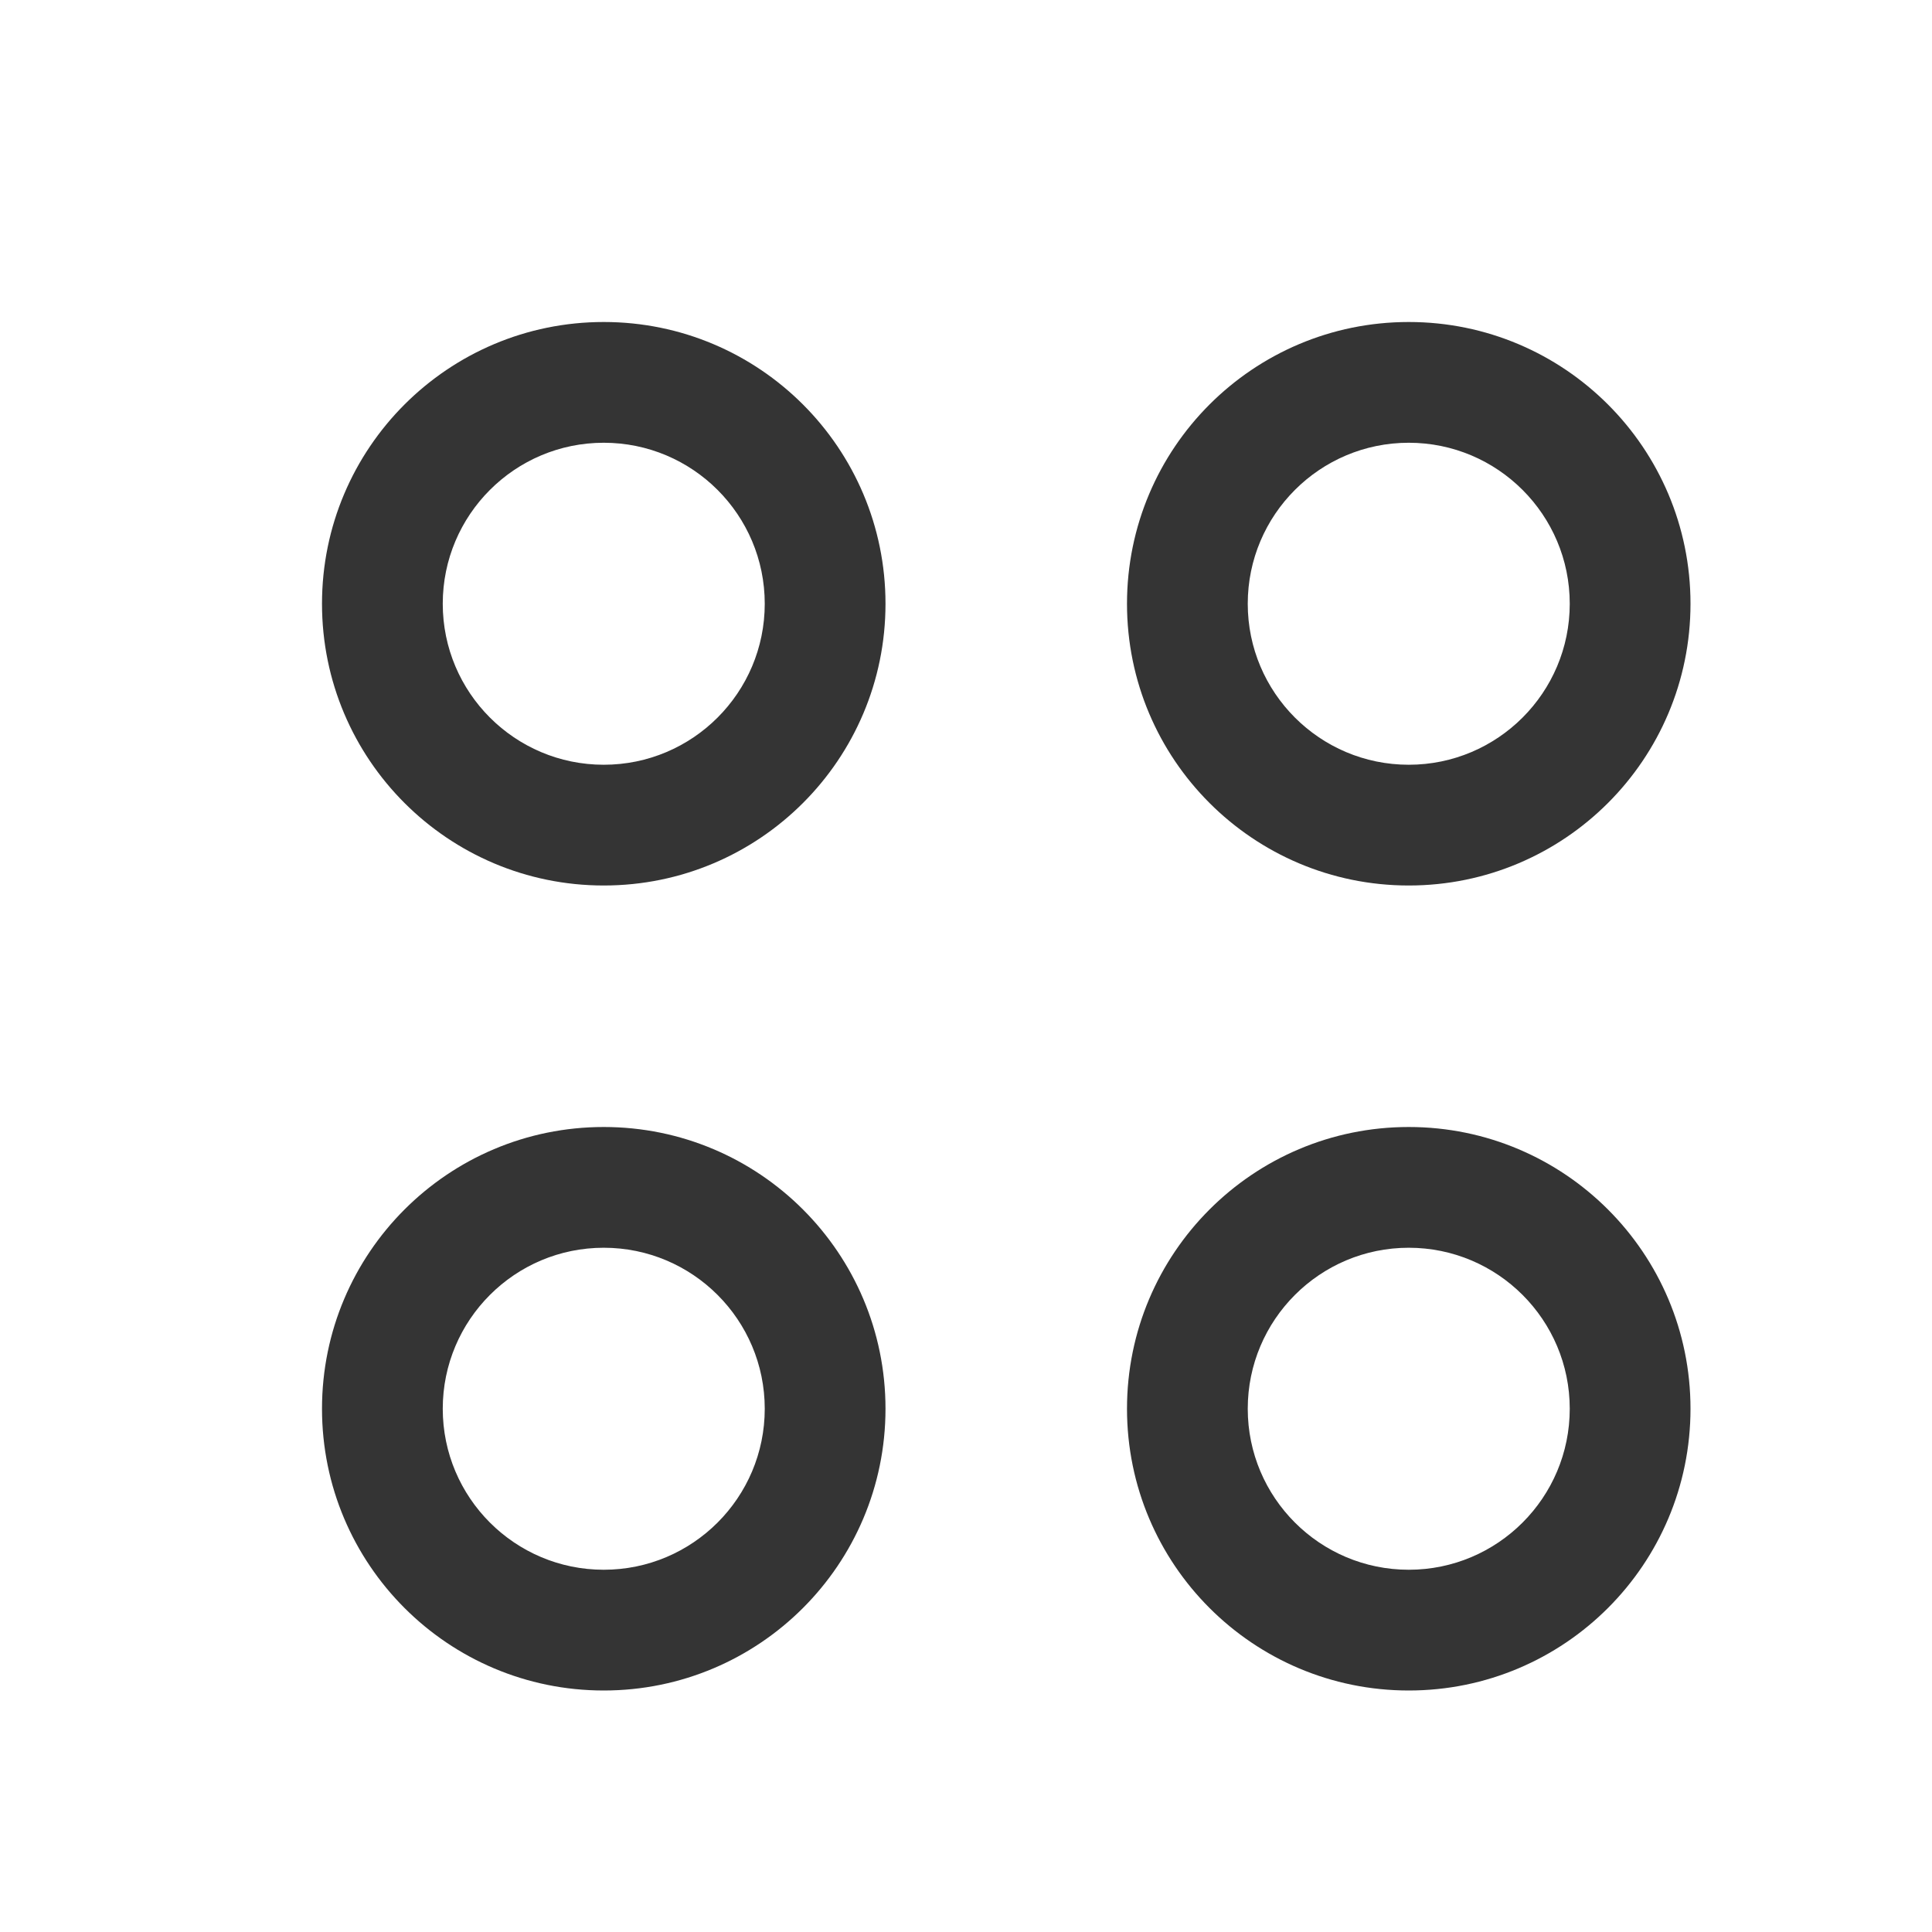 <svg width="18" height="18" viewBox="0 0 18 18" fill="none" xmlns="http://www.w3.org/2000/svg">
<path fill-rule="evenodd" clip-rule="evenodd" d="M3 5.625C3 4.175 4.175 3 5.625 3C7.075 3 8.25 4.175 8.25 5.625C8.25 7.075 7.075 8.25 5.625 8.25C4.175 8.25 3 7.075 3 5.625ZM7.125 5.625C7.125 4.797 6.453 4.125 5.625 4.125C4.797 4.125 4.125 4.797 4.125 5.625C4.125 6.453 4.797 7.125 5.625 7.125C6.453 7.125 7.125 6.453 7.125 5.625Z" fill="#343434"/>
<path fill-rule="evenodd" clip-rule="evenodd" d="M10.5 5.625C10.5 4.175 11.675 3 13.125 3C14.575 3 15.75 4.175 15.75 5.625C15.75 7.075 14.575 8.25 13.125 8.25C11.675 8.25 10.5 7.075 10.5 5.625ZM14.625 5.625C14.625 4.797 13.953 4.125 13.125 4.125C12.297 4.125 11.625 4.797 11.625 5.625C11.625 6.453 12.297 7.125 13.125 7.125C13.953 7.125 14.625 6.453 14.625 5.625Z" fill="#343434"/>
<path fill-rule="evenodd" clip-rule="evenodd" d="M3 13.125C3 11.675 4.175 10.5 5.625 10.5C7.075 10.5 8.25 11.675 8.25 13.125C8.25 14.575 7.075 15.75 5.625 15.75C4.175 15.75 3 14.575 3 13.125ZM7.125 13.125C7.125 12.297 6.453 11.625 5.625 11.625C4.797 11.625 4.125 12.297 4.125 13.125C4.125 13.953 4.797 14.625 5.625 14.625C6.453 14.625 7.125 13.953 7.125 13.125Z" fill="#343434"/>
<path fill-rule="evenodd" clip-rule="evenodd" d="M10.5 13.125C10.5 11.675 11.675 10.5 13.125 10.5C14.575 10.5 15.75 11.675 15.75 13.125C15.75 14.575 14.575 15.75 13.125 15.75C11.675 15.75 10.5 14.575 10.5 13.125ZM14.625 13.125C14.625 12.297 13.953 11.625 13.125 11.625C12.297 11.625 11.625 12.297 11.625 13.125C11.625 13.953 12.297 14.625 13.125 14.625C13.953 14.625 14.625 13.953 14.625 13.125Z" fill="#343434"/>
</svg>
